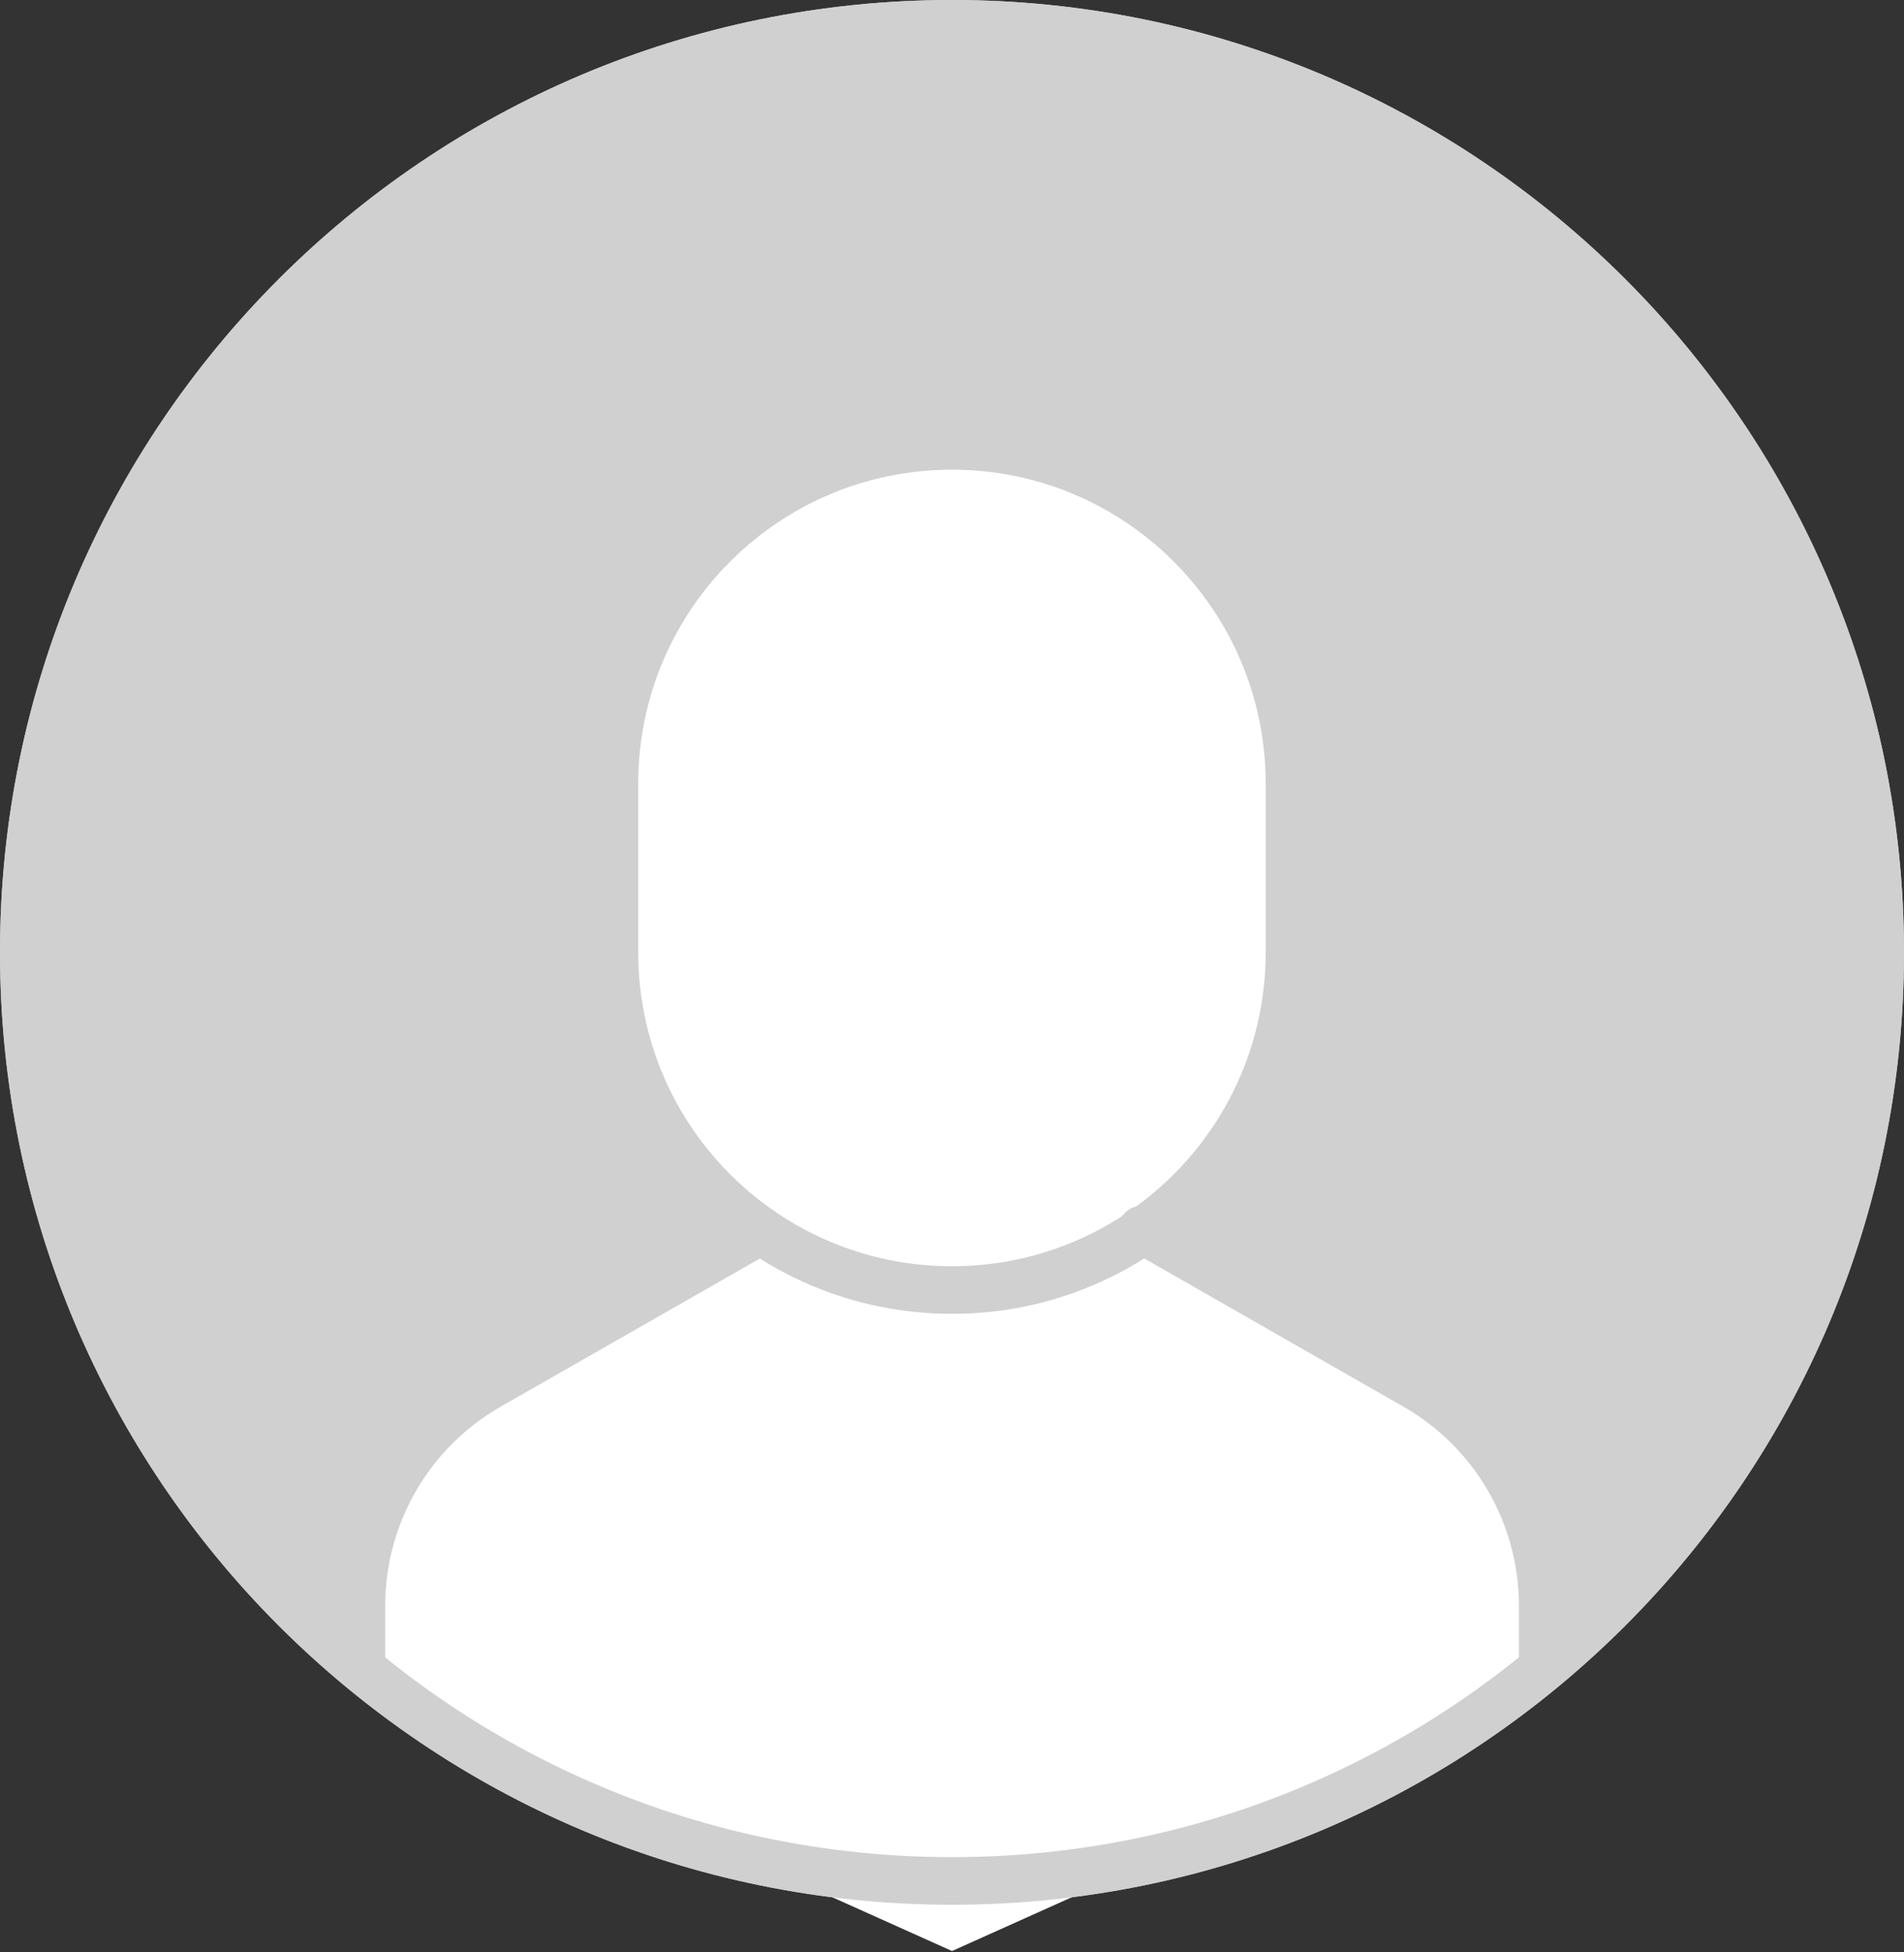 <svg width="80" height="82" viewBox="0 0 80 82" fill="none" xmlns="http://www.w3.org/2000/svg">
<rect x="0" y="0" width="80" height="82" fill="#333333" stroke="none"/>
<path fill-rule="evenodd" clip-rule="evenodd" d="M1 40C1 18.461 18.461 1 40 1C61.539 1 79 18.461 79 40C79 61.539 61.539 79 40 79C18.461 79 1 61.539 1 40Z" fill="#D0D0D0" stroke="#D0D0D0" stroke-width="2" stroke-linecap="round" stroke-linejoin="round"/>
<path d="M19.765 58.817L34.482 49.566H45.52L60.237 58.817L63.916 63.442L65.755 70.38L40.001 81.943L14.246 70.38L16.086 63.442L19.765 58.817Z" fill="white"/>
<path fill-rule="evenodd" clip-rule="evenodd" d="M39.998 54.182V54.182C32.166 54.182 25.816 47.832 25.816 40V32.909C25.816 25.077 32.166 18.727 39.998 18.727C47.83 18.727 54.18 25.077 54.18 32.909V40C54.18 47.832 47.83 54.182 39.998 54.182V54.182Z" fill="white" stroke="#D0D0D0" stroke-width="2" stroke-linecap="round" stroke-linejoin="round"/>
<path d="M64.821 69.988V67.446C64.821 63.628 62.775 60.104 59.46 58.21L47.973 51.644" stroke="#D0D0D0" stroke-width="2" stroke-linecap="round" stroke-linejoin="round"/>
<path d="M31.961 51.686L20.544 58.21C17.229 60.103 15.184 63.627 15.184 67.446V69.988" stroke="#D0D0D0" stroke-width="2" stroke-linecap="round" stroke-linejoin="round"/>
<path fill-rule="evenodd" clip-rule="evenodd" d="M1 40C1 18.461 18.461 1 40 1C61.539 1 79 18.461 79 40C79 61.539 61.539 79 40 79C18.461 79 1 61.539 1 40V40Z" stroke="#D0D0D0" stroke-width="2" stroke-linecap="round" stroke-linejoin="round"/>
</svg>
